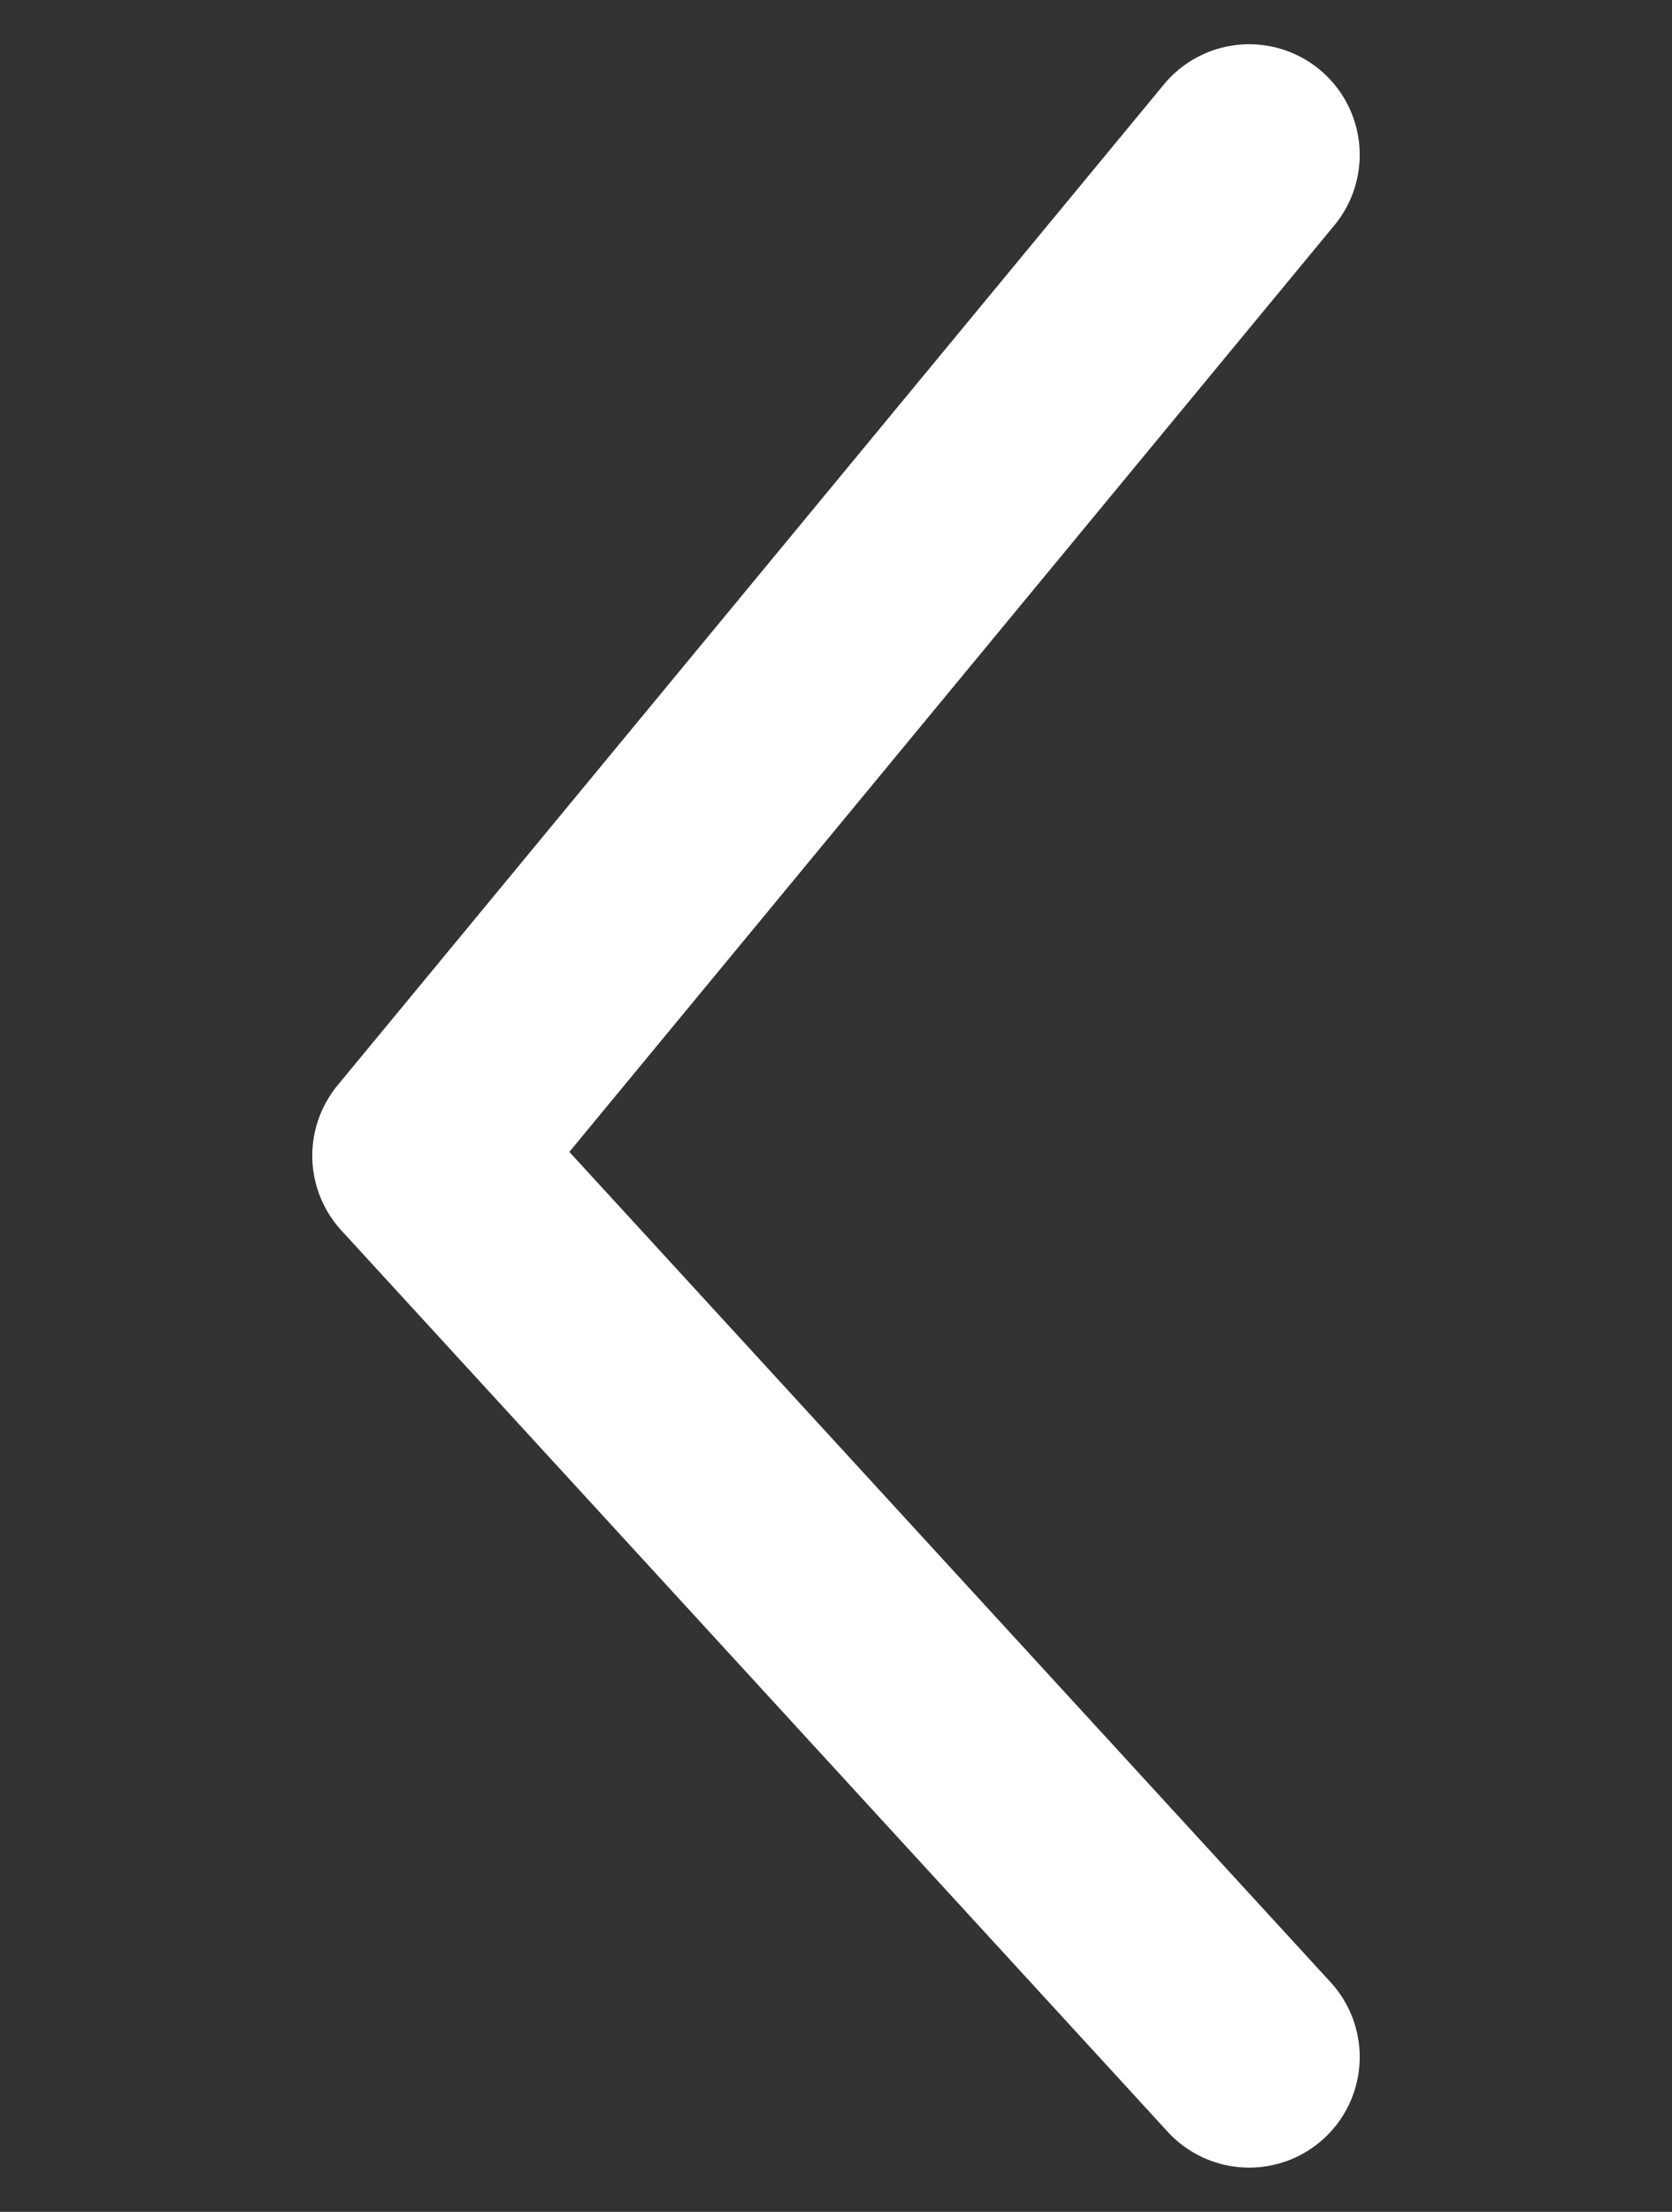 <?xml version="1.0" encoding="utf-8"?>
<!-- Generator: Adobe Illustrator 27.0.1, SVG Export Plug-In . SVG Version: 6.00 Build 0)  -->
<svg version="1.1" id="레이어_1" xmlns="http://www.w3.org/2000/svg" xmlns:xlink="http://www.w3.org/1999/xlink" x="0px"
	 y="0px" viewBox="0 0 60.5 80" style="enable-background:new 0 0 60.5 80;" xml:space="preserve">
<rect x="0" y="0" width="60.5" height="80" fill="#333333" stroke="none"/>
<style type="text/css">
	.st0{fill:none;stroke:#FFFFFF;stroke-width:8;stroke-linecap:round;stroke-linejoin:round;stroke-miterlimit:10;}
</style>
<polyline class="st0" points="45.2,5.6 15.3,41.8 45.2,74.4 "/>
</svg>

